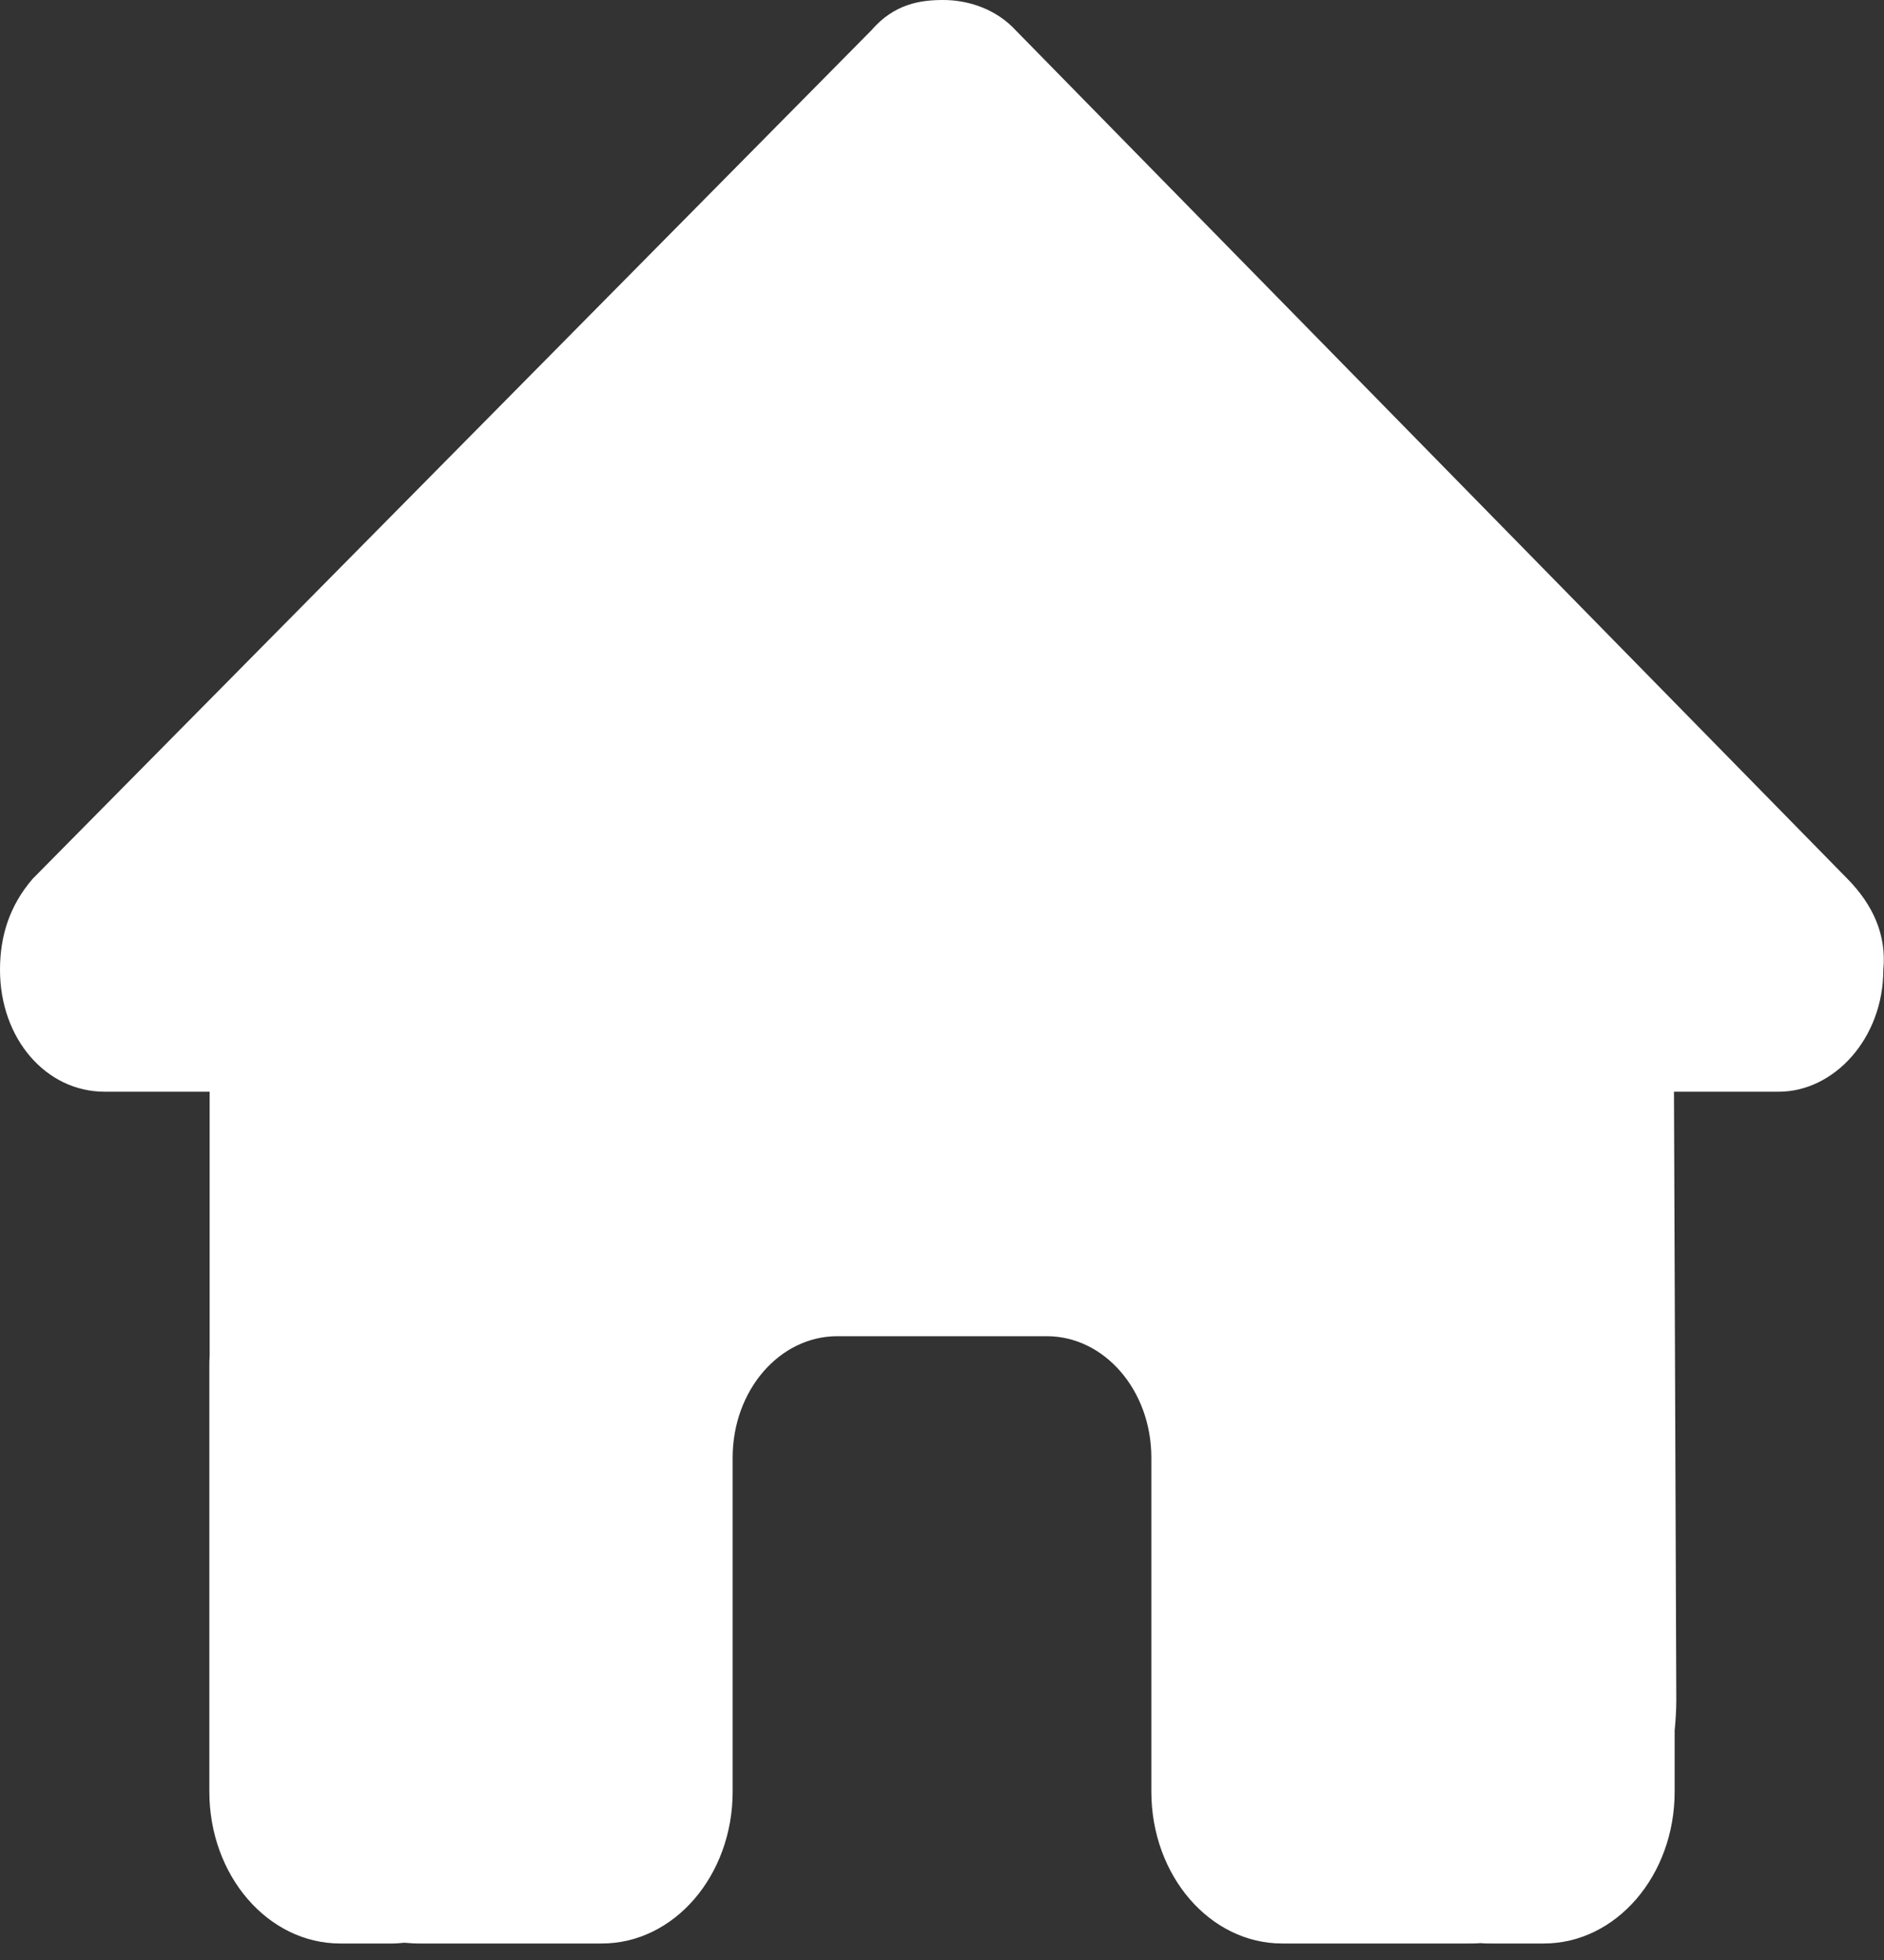 <svg width="25" height="26" viewBox="0 0 25 26" fill="none" xmlns="http://www.w3.org/2000/svg">
<rect x="0" y="0" width="25" height="26" fill="#333333" stroke="none"/>
<g clip-path="url(#clip0_1179_15946)">
<path d="M24.991 12.865C24.991 13.772 24.34 14.482 23.602 14.482H22.213L22.244 22.549C22.244 22.684 22.235 22.82 22.222 22.956V23.767C22.222 24.88 21.445 25.781 20.486 25.781H19.792C19.744 25.781 19.696 25.781 19.648 25.776C19.588 25.781 19.527 25.781 19.466 25.781H18.056H17.014C16.055 25.781 15.278 24.88 15.278 23.767V22.559V19.336C15.278 18.445 14.657 17.725 13.889 17.725H11.111C10.343 17.725 9.722 18.445 9.722 19.336V22.559V23.767C9.722 24.88 8.945 25.781 7.986 25.781H6.944H5.56C5.495 25.781 5.43 25.776 5.365 25.771C5.312 25.776 5.26 25.781 5.208 25.781H4.514C3.555 25.781 2.778 24.88 2.778 23.767V18.127C2.778 18.082 2.778 18.032 2.782 17.986V14.482H1.389C0.608 14.482 0 13.777 0 12.865C0 12.412 0.13 12.009 0.434 11.657L11.562 0.403C11.866 0.05 12.213 0 12.517 0C12.821 0 13.168 0.101 13.429 0.352L24.514 11.657C24.861 12.009 25.035 12.412 24.991 12.865Z" fill="white"/>
</g>
<defs>
<clipPath id="clip0_1179_15946">
<rect width="25" height="25.781" fill="white"/>
</clipPath>
</defs>
</svg>
